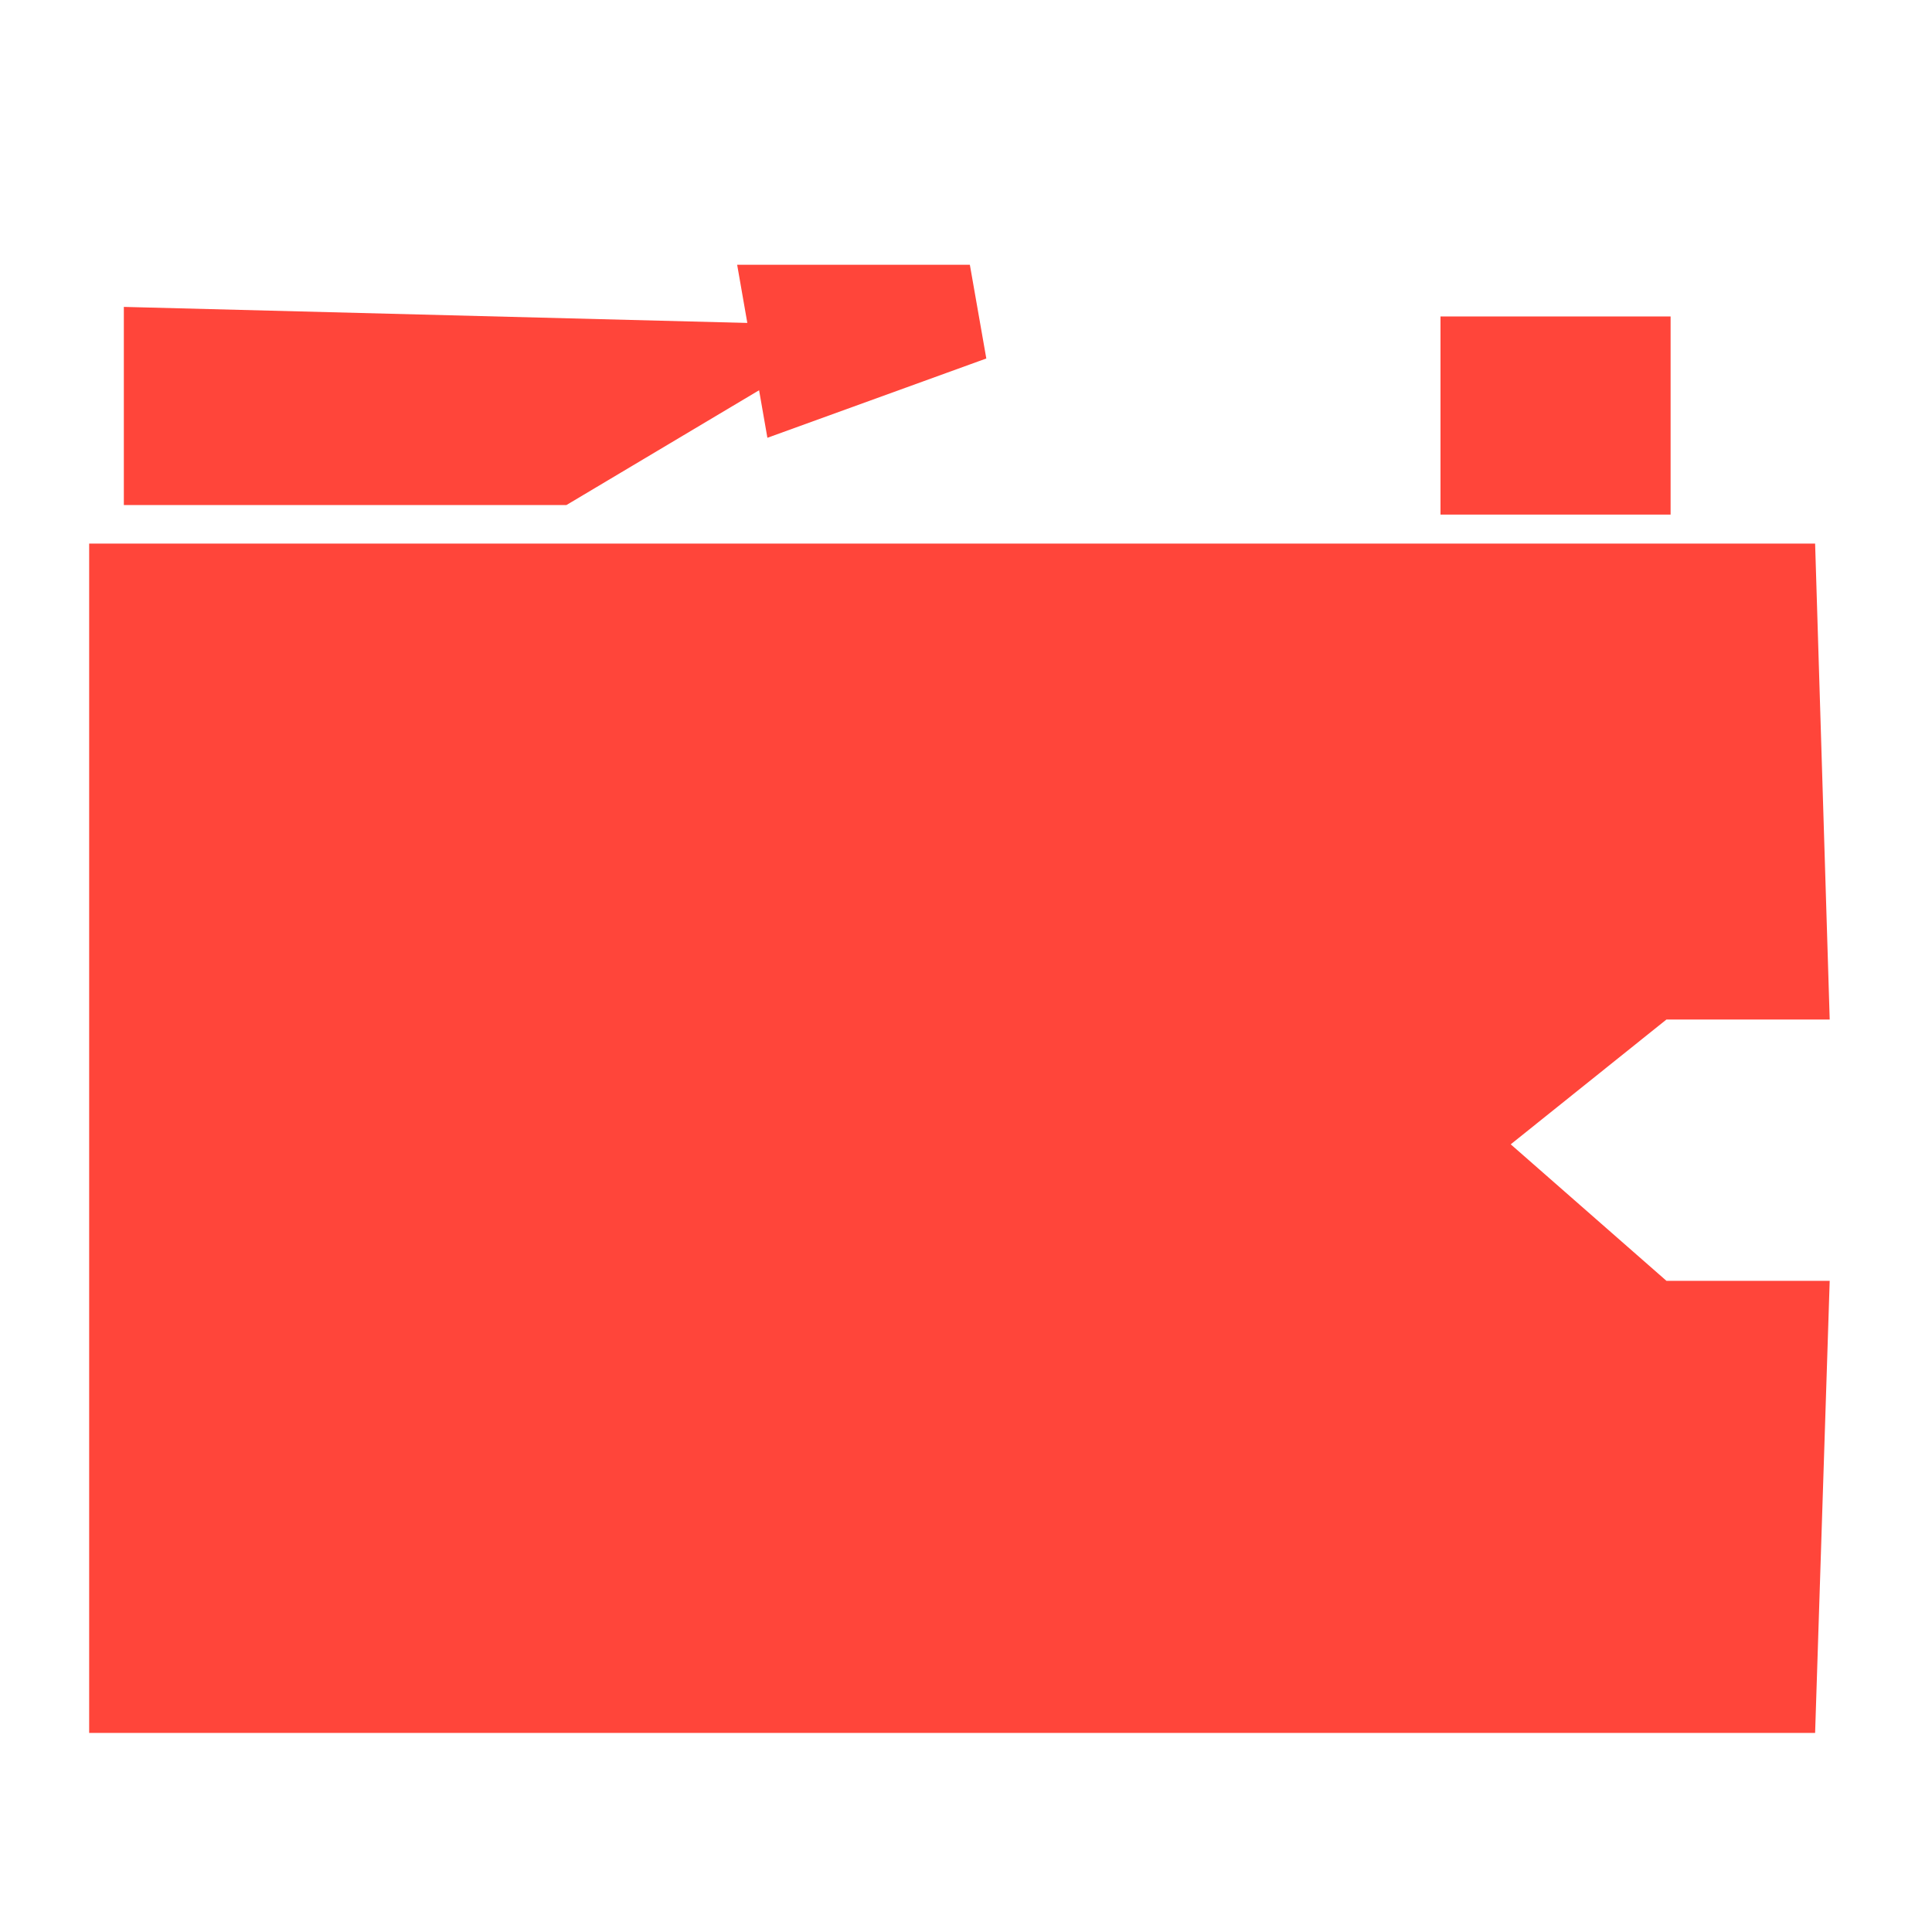 <svg width="20" height="20" viewBox="0 0 20 20" fill="none" xmlns="http://www.w3.org/2000/svg">
<path d="M10.04 3.241L8.334 3.859L8.226 3.241H10.04Z" stroke="#FF453A"/>
<path d="M0.923 5.627H18.79L18.941 10.554H17.251L15.639 11.846L17.251 13.259H18.941L18.79 17.939H0.923V5.627Z" fill="#FF453A"/>
<path d="M1.282 3.177L8.974 3.375L5.864 5.228H1.282V3.177Z" fill="#FF453A"/>
<rect x="14.912" y="3.276" width="2.382" height="2.051" fill="#FF453A"/>
</svg>

